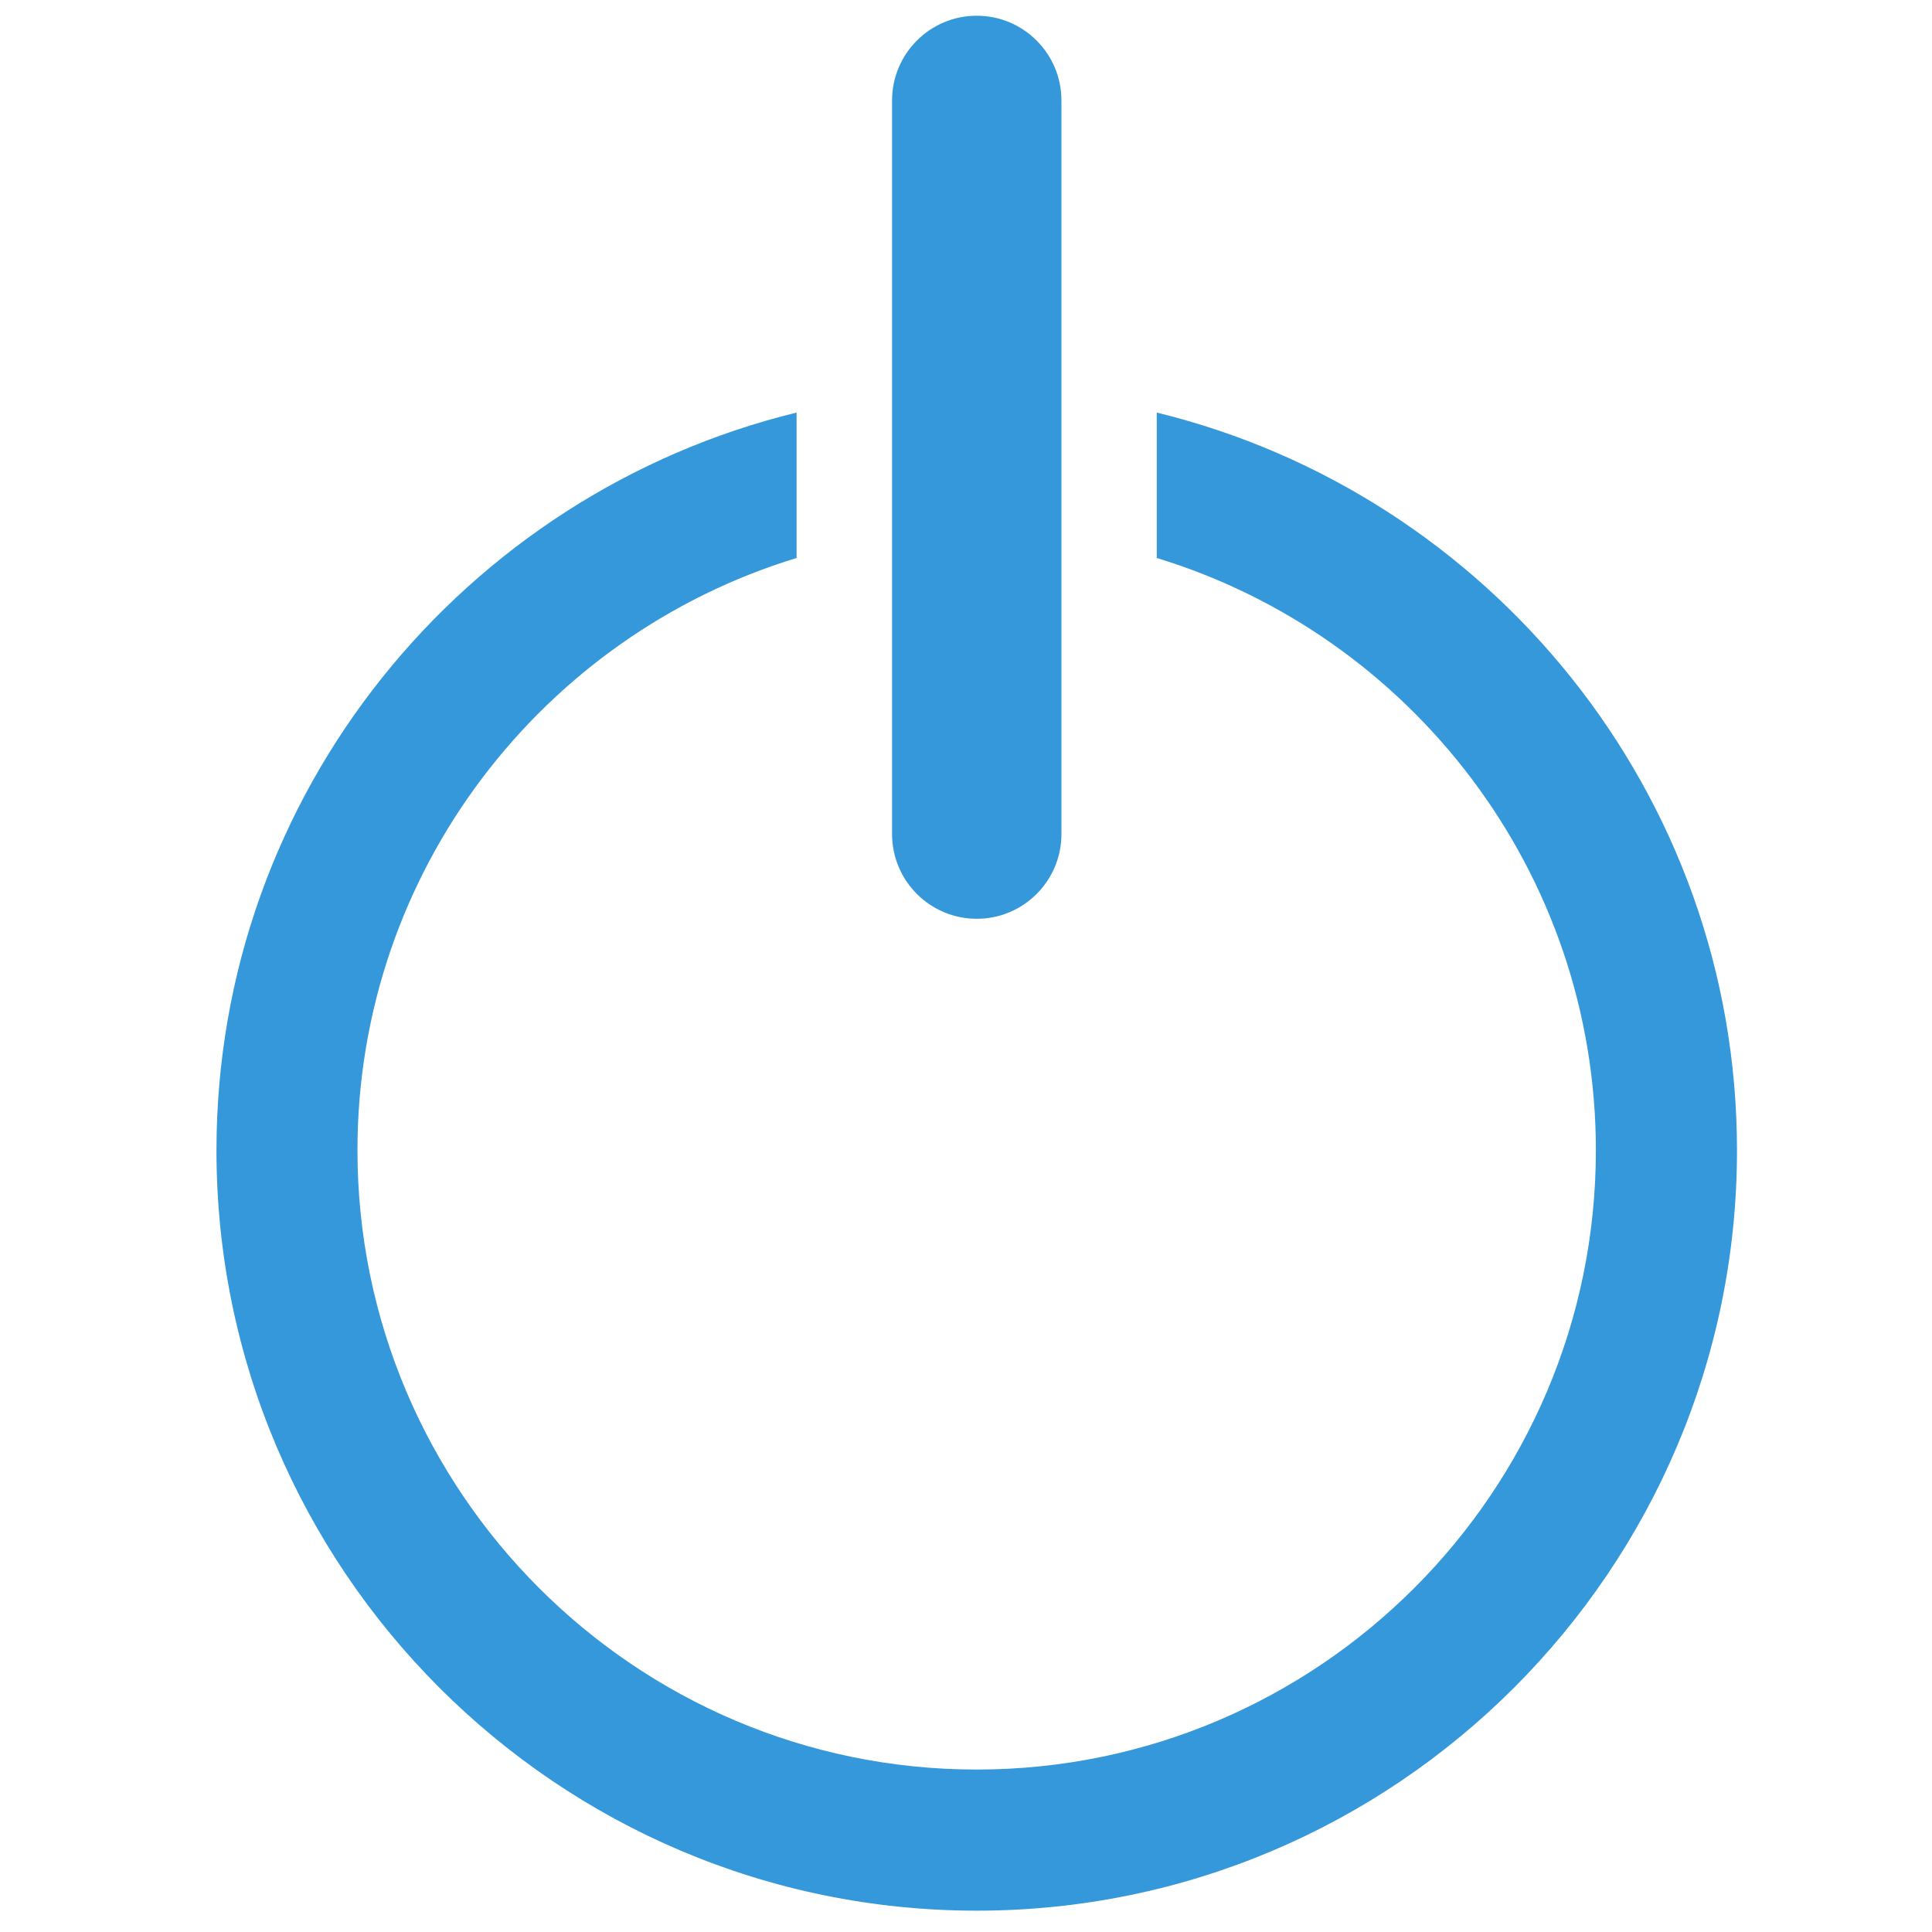 <?xml version="1.0" encoding="utf-8"?>
<!-- Generator: Adobe Illustrator 16.0.0, SVG Export Plug-In . SVG Version: 6.00 Build 0)  -->
<!DOCTYPE svg PUBLIC "-//W3C//DTD SVG 1.1//EN" "http://www.w3.org/Graphics/SVG/1.1/DTD/svg11.dtd">
<svg version="1.1"
	 id="svg11300" inkscape:output_extension="org.inkscape.output.svg.inkscape" sodipodi:docname="system-log-out.svg" sodipodi:docbase="/home/jimmac/src/cvs/tango-icon-theme/scalable/actions" inkscape:version="0.46" sodipodi:version="0.32" xmlns:dc="http://purl.org/dc/elements/1.1/" xmlns:cc="http://creativecommons.org/ns#" xmlns:rdf="http://www.w3.org/1999/02/22-rdf-syntax-ns#" xmlns:svg="http://www.w3.org/2000/svg" xmlns:sodipodi="http://sodipodi.sourceforge.net/DTD/sodipodi-0.dtd" xmlns:inkscape="http://www.inkscape.org/namespaces/inkscape" inkscape:export-ydpi="90.000000" inkscape:export-xdpi="90.000000" inkscape:export-filename="/home/jimmac/Desktop/wi-fi.png" sodipodi:modified="true"
	 xmlns="http://www.w3.org/2000/svg" xmlns:xlink="http://www.w3.org/1999/xlink" x="0px" y="0px" width="48px" height="48px"
	 viewBox="0 0 48 48" enable-background="new 0 0 48 48" xml:space="preserve">
<g>
	<g>
		<path fill="#3498DB" d="M28.739,10.25v3.613c6.308,1.922,10.91,7.789,10.91,14.716c0,8.483-6.9,15.385-15.384,15.385
			S8.881,37.063,8.881,28.579c0-6.927,4.603-12.794,10.91-14.716V10.25c-8.259,2.017-14.413,9.46-14.413,18.33
			c0,10.415,8.473,18.89,18.888,18.89s18.889-8.475,18.889-18.89C43.154,19.709,36.998,12.267,28.739,10.25z"/>
	</g>
	<g>
		<path fill="#3498DB" d="M24.267,22.827c-1.161,0-2.104-0.943-2.104-2.105V2.496c0-1.162,0.943-2.105,2.104-2.105
			c1.162,0,2.104,0.943,2.104,2.105v18.226C26.371,21.884,25.429,22.827,24.267,22.827z"/>
	</g>
</g>
</svg>
